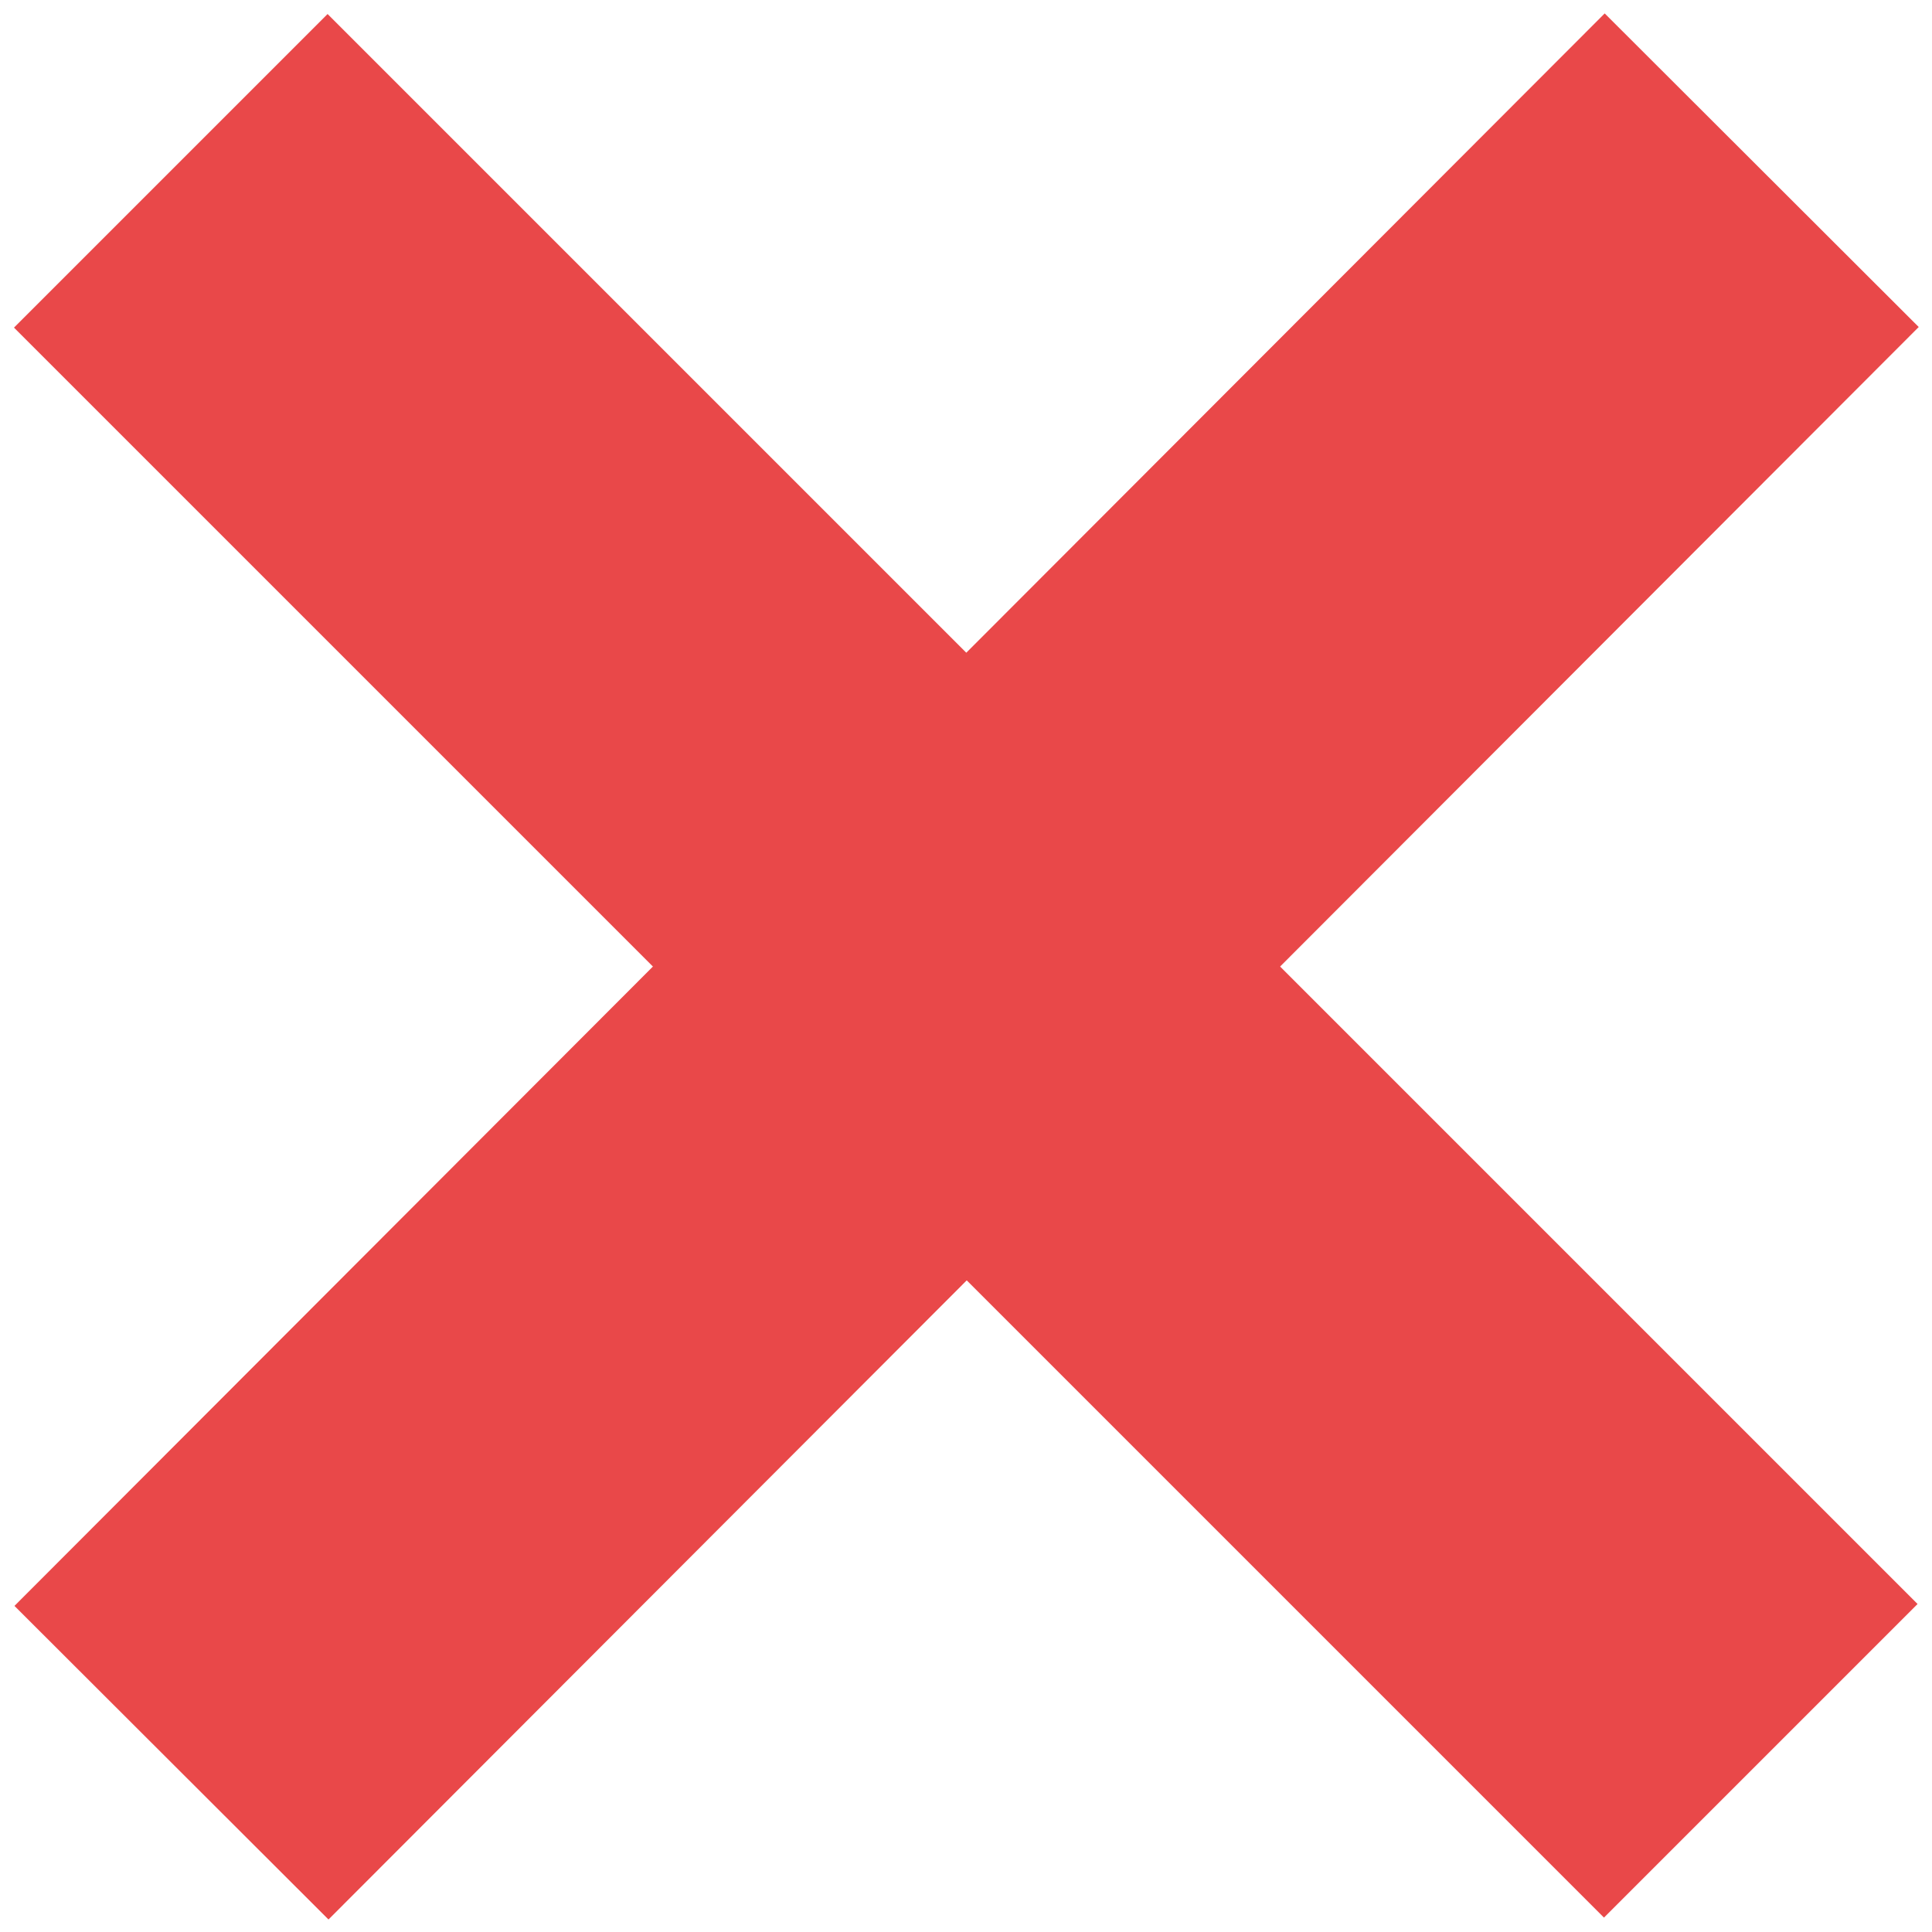 <?xml version="1.0" encoding="utf-8"?>
<!-- Generator: Adobe Illustrator 16.0.0, SVG Export Plug-In . SVG Version: 6.00 Build 0)  -->
<!DOCTYPE svg PUBLIC "-//W3C//DTD SVG 1.1//EN" "http://www.w3.org/Graphics/SVG/1.1/DTD/svg11.dtd">
<svg version="1.1" id="Layer_1" xmlns="http://www.w3.org/2000/svg" xmlns:xlink="http://www.w3.org/1999/xlink" x="0px" y="0px"
	 width="11.29px" height="11.29px" viewBox="0 0 11.29 11.29" enable-background="new 0 0 11.29 11.29" xml:space="preserve">
<g>
	
		<rect x="4.351" y="-0.929" transform="matrix(0.708 0.707 -0.707 0.708 5.64 -2.34)" fill="#E94849" width="2.592" height="13.144"/>
	
		<rect x="4.347" y="-0.925" transform="matrix(-0.707 0.707 -0.707 -0.707 13.625 5.646)" fill="#E94849" width="2.592" height="13.142"/>
</g>
</svg>
